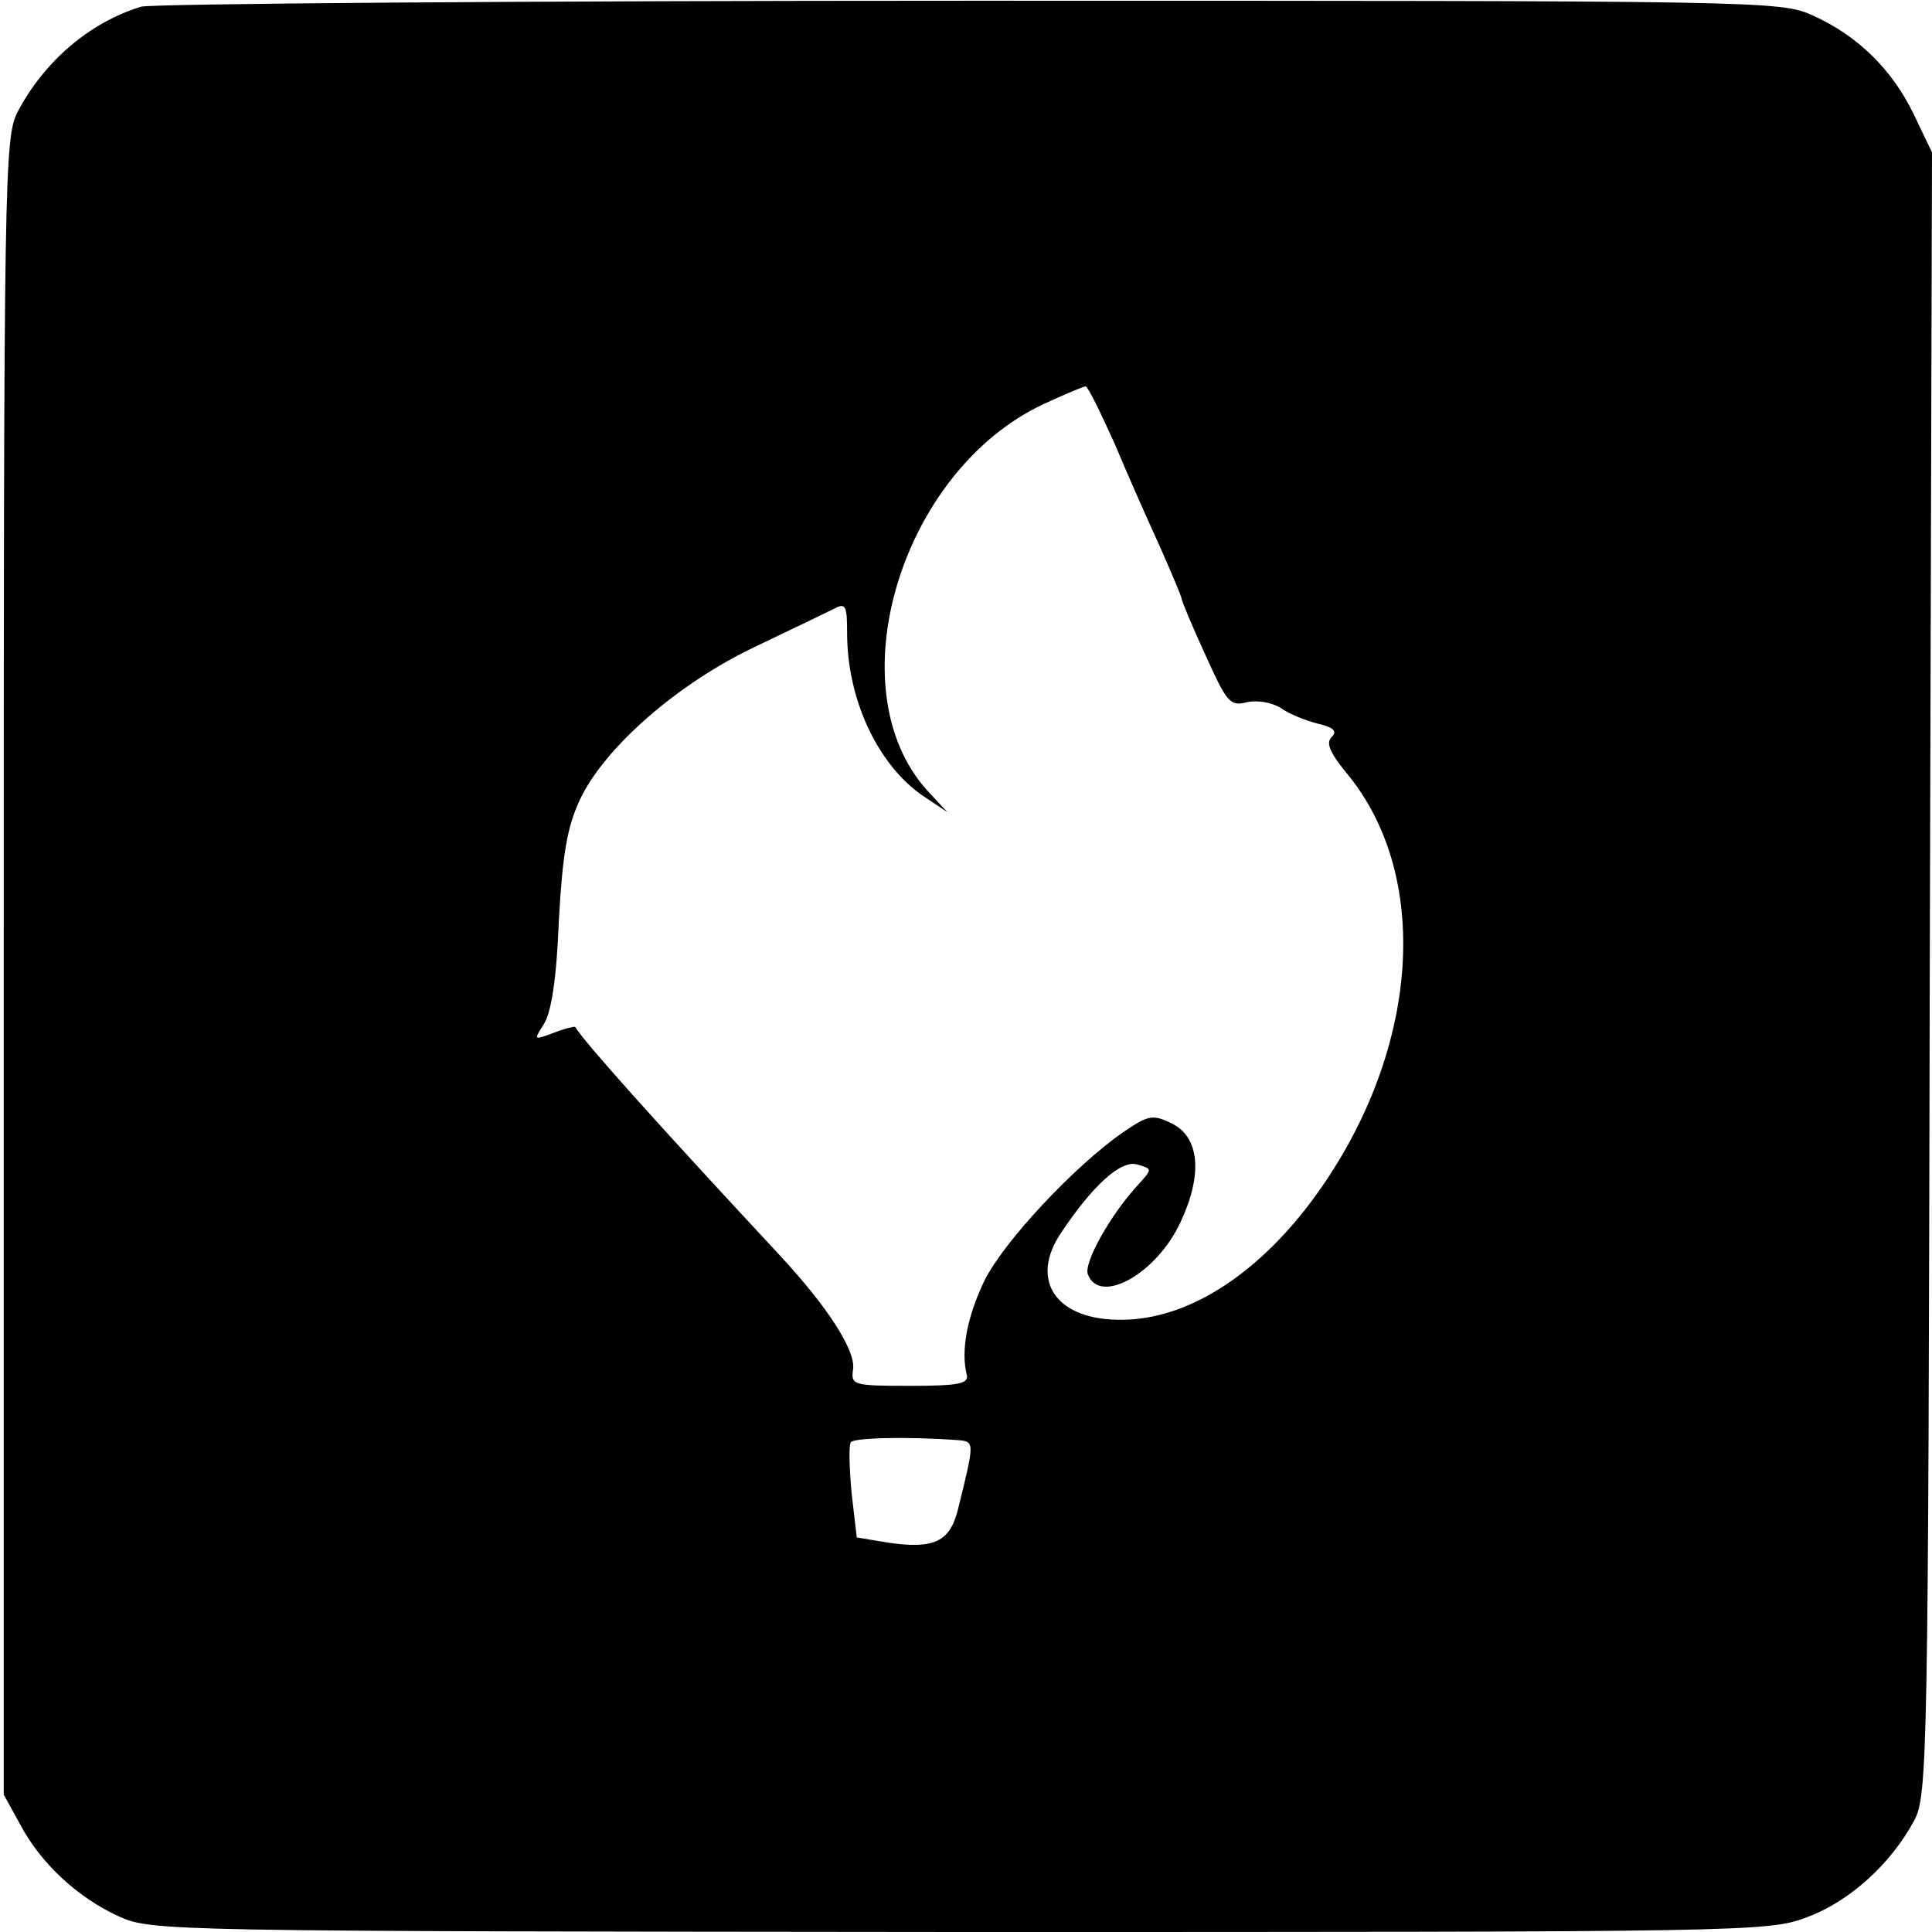 <?xml version="1.0" standalone="no"?>
<!DOCTYPE svg PUBLIC "-//W3C//DTD SVG 20010904//EN"
 "http://www.w3.org/TR/2001/REC-SVG-20010904/DTD/svg10.dtd">
<svg version="1.0" xmlns="http://www.w3.org/2000/svg"
 width="260pt" height="260pt" viewBox="0 0 260 260"
 preserveAspectRatio="xMidYMid meet">
<g transform="translate(0,260) scale(0.1,-0.1)"
fill="#000000" stroke="none">
<path d="M190 2591 c-69 -21 -130 -73 -166 -141 -18 -34 -19 -82 -19 -1150 l0
-1115 22 -40 c28 -53 78 -99 133 -124 44 -20 62 -20 1132 -21 1063 0 1088 0
1140 20 57 21 113 72 144 130 18 33 19 84 21 1140 l3 1105 -24 50 c-29 61 -76
107 -136 134 -44 20 -61 20 -1135 20 -600 0 -1101 -4 -1115 -8z m1310 -588
c18 -43 46 -106 62 -141 15 -34 28 -65 28 -67 0 -3 14 -37 32 -76 29 -64 33
-70 56 -64 14 3 33 0 46 -8 11 -8 34 -17 50 -21 21 -5 26 -10 18 -18 -8 -8 -2
-21 19 -47 121 -144 98 -392 -54 -588 -77 -98 -169 -152 -255 -149 -83 2 -116
55 -74 117 42 63 80 98 102 92 21 -6 21 -6 2 -27 -38 -41 -74 -106 -68 -121
16 -42 93 1 125 71 30 64 25 114 -12 132 -26 13 -32 11 -66 -12 -66 -46 -160
-147 -186 -199 -24 -50 -32 -95 -24 -127 3 -12 -10 -15 -76 -15 -77 0 -80 1
-77 22 4 25 -34 84 -98 153 -174 187 -263 287 -276 308 0 1 -14 -2 -29 -8 -27
-10 -27 -10 -13 12 10 16 17 61 20 138 5 90 11 126 28 163 33 71 133 158 237
207 48 23 96 46 106 51 15 8 17 4 17 -33 0 -89 41 -177 102 -219 l33 -22 -27
29 c-124 137 -36 430 156 520 28 13 54 24 57 24 3 0 20 -35 39 -77z m-212
-1341 c24 -2 24 -1 1 -94 -11 -43 -32 -53 -94 -44 l-42 7 -7 60 c-3 34 -4 64
-1 68 3 6 74 8 143 3z"/>
</g>
</svg>
